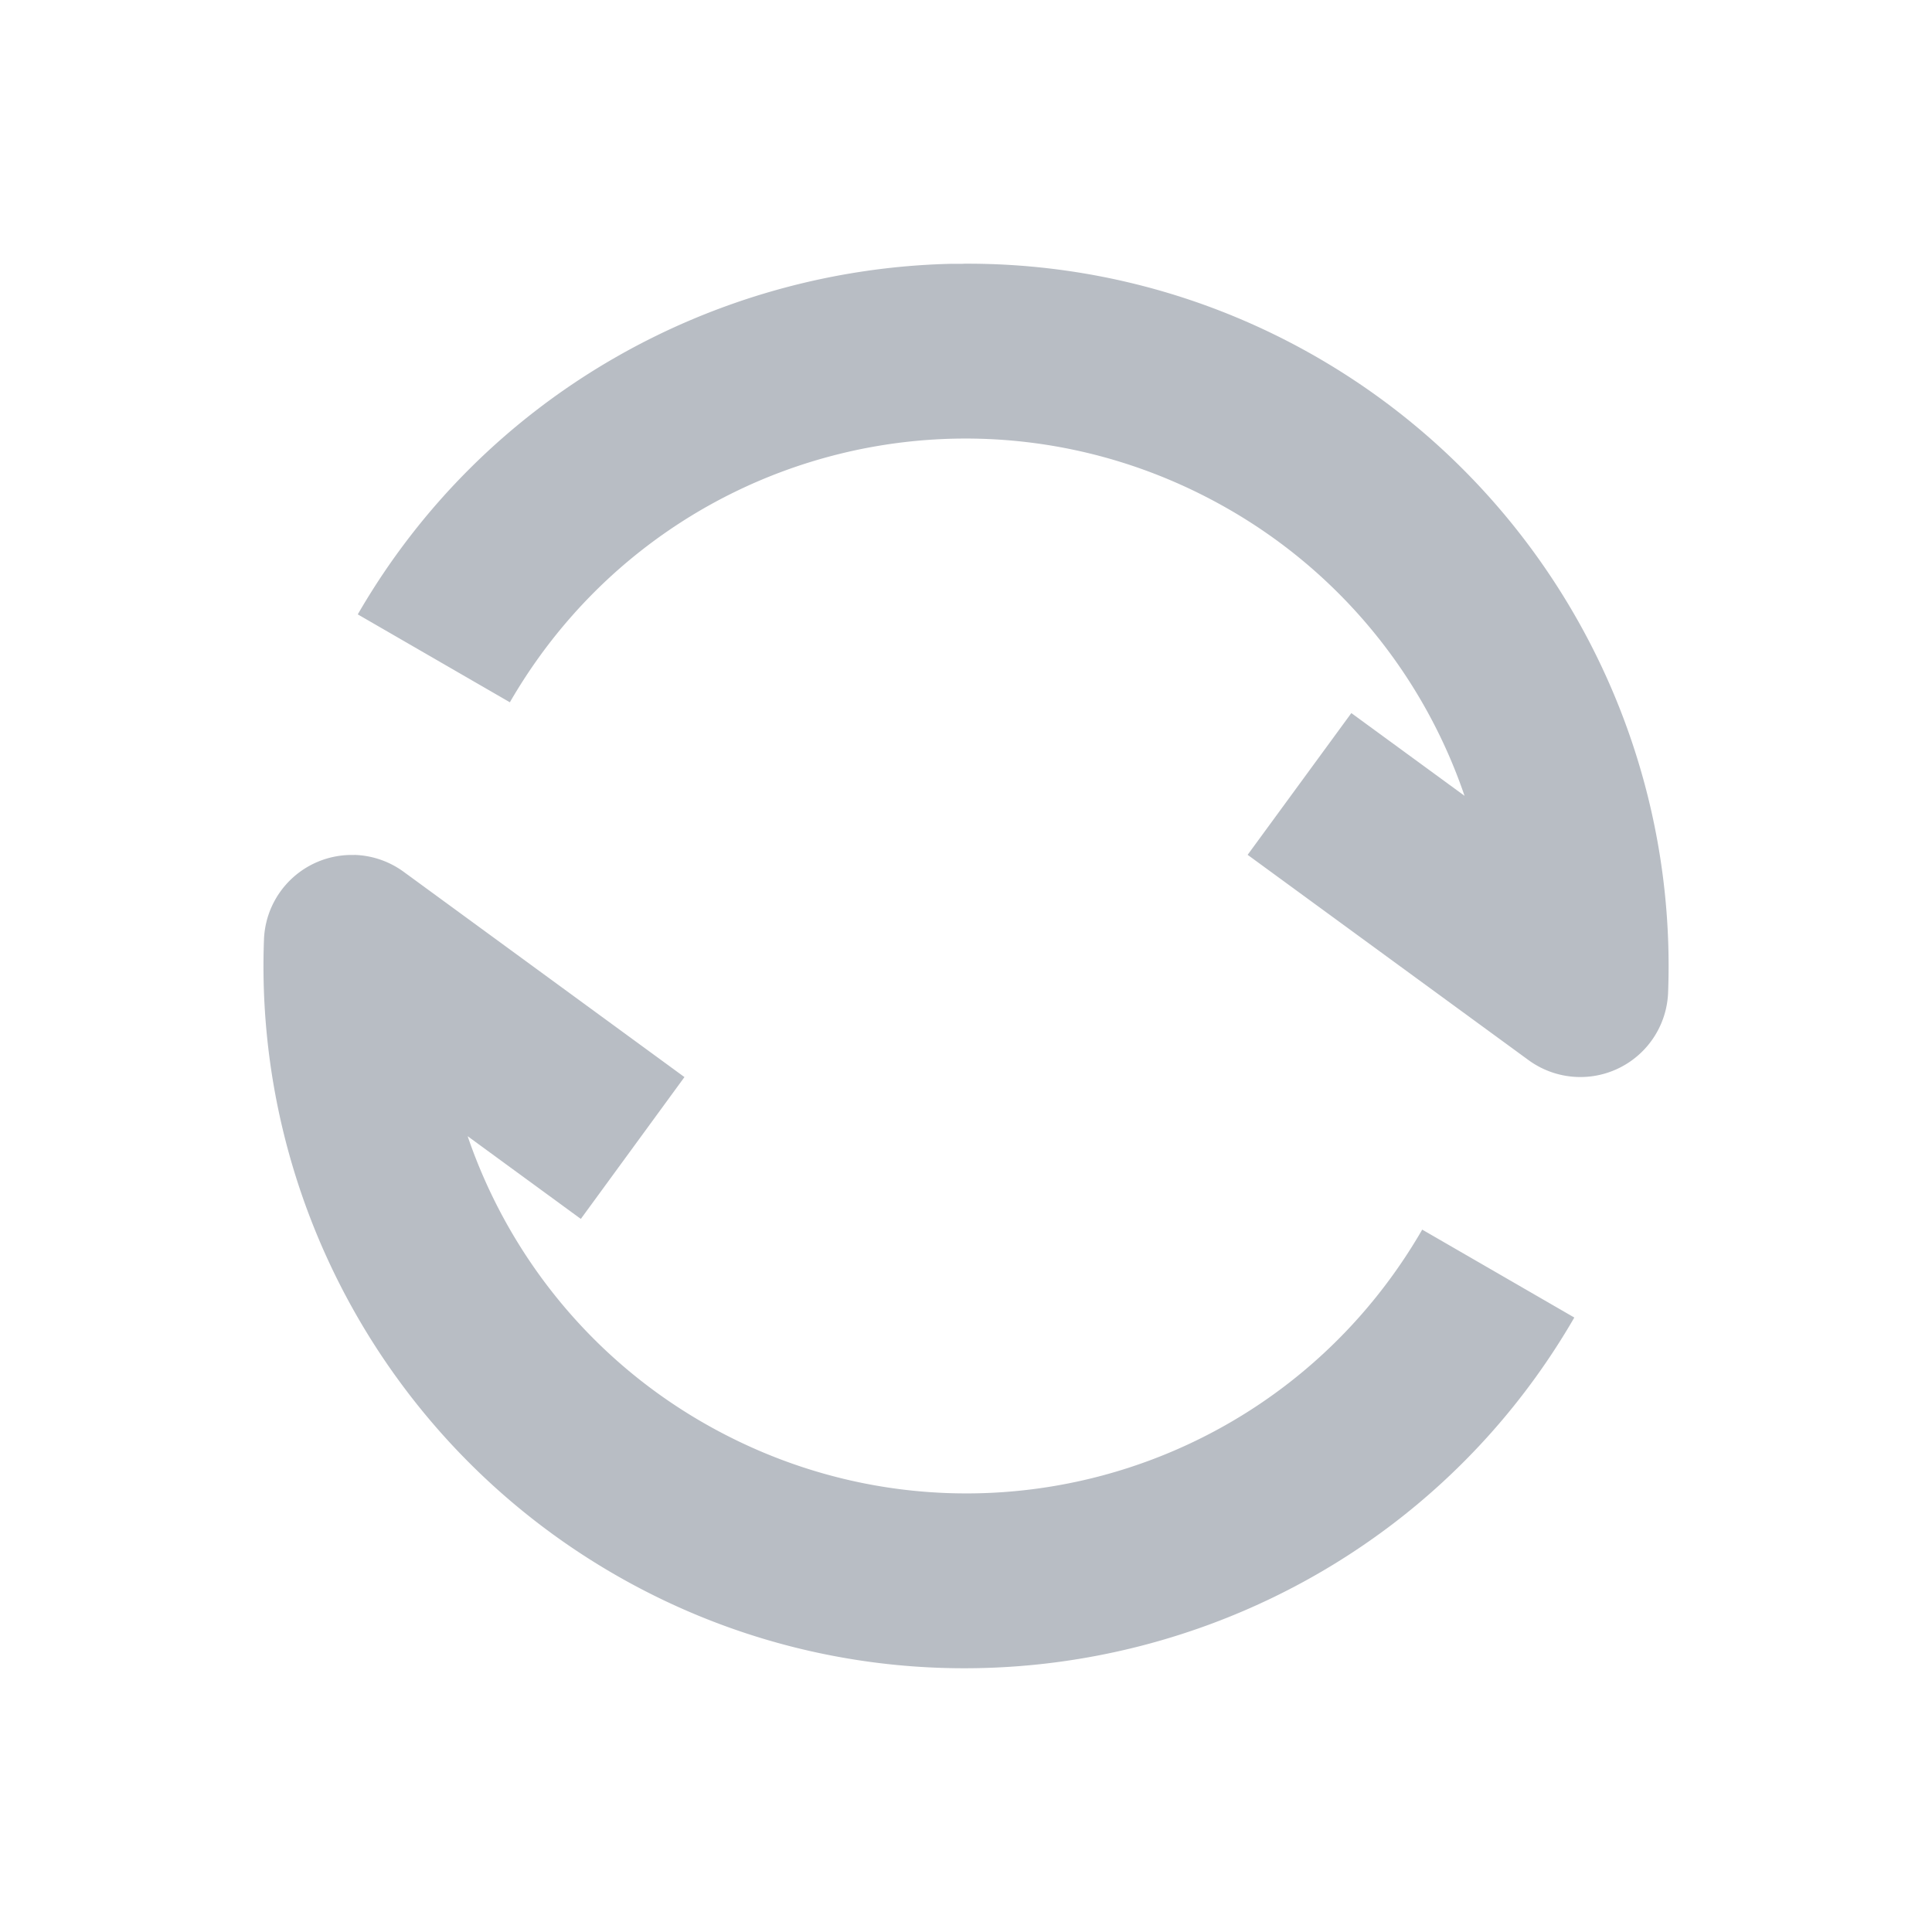 <?xml version="1.0" encoding="UTF-8" standalone="no"?>
<!-- Created with Inkscape (http://www.inkscape.org/) -->

<svg
   xmlns:dc="http://purl.org/dc/elements/1.1/"
   xmlns:cc="http://creativecommons.org/ns#"
   xmlns:rdf="http://www.w3.org/1999/02/22-rdf-syntax-ns#"
   xmlns:svg="http://www.w3.org/2000/svg"
   xmlns="http://www.w3.org/2000/svg"
   xmlns:sodipodi="http://sodipodi.sourceforge.net/DTD/sodipodi-0.dtd"
   xmlns:inkscape="http://www.inkscape.org/namespaces/inkscape"
   width="22"
   height="22"
   id="svg27665"
   version="1.1"
   inkscape:version="0.48.3.1 r9886"
   sodipodi:docname="btsync-gui-disconnected.svg">
  <defs
     id="defs27667" />
  <sodipodi:namedview
     id="base"
     pagecolor="#ffffff"
     bordercolor="#666666"
     borderopacity="1.0"
     inkscape:pageopacity="0"
     inkscape:pageshadow="2"
     inkscape:zoom="22.627418"
     inkscape:cx="10.177958"
     inkscape:cy="12.603856"
     inkscape:document-units="px"
     inkscape:current-layer="layer1"
     showgrid="true"
     inkscape:window-width="1920"
     inkscape:window-height="1023"
     inkscape:window-x="-10"
     inkscape:window-y="35"
     inkscape:window-maximized="1"
     inkscape:snap-bbox="true"
     inkscape:bbox-paths="true"
     inkscape:bbox-nodes="true"
     inkscape:snap-bbox-edge-midpoints="true"
     inkscape:snap-bbox-midpoints="true"
     inkscape:object-paths="true"
     inkscape:snap-intersection-paths="true"
     inkscape:object-nodes="true"
     inkscape:snap-smooth-nodes="true"
     inkscape:snap-midpoints="true"
     inkscape:snap-object-midpoints="true"
     inkscape:snap-center="true"
     inkscape:snap-global="false"
     showguides="true"
     inkscape:guide-bbox="true"
     fit-margin-top="0"
     fit-margin-left="0"
     fit-margin-right="0"
     fit-margin-bottom="0"
     inkscape:showpageshadow="false">
    <inkscape:grid
       type="xygrid"
       id="grid3070"
       empspacing="5"
       visible="true"
       enabled="true"
       snapvisiblegridlinesonly="true"
       originx="-48px"
       originy="-0px" />
  </sodipodi:namedview>
  <g
     inkscape:label="Camada 1"
     inkscape:groupmode="layer"
     id="layer1"
     transform="translate(3316.417,-2094.719)">
    <path
       style="font-size:medium;font-style:normal;font-variant:normal;font-weight:normal;font-stretch:normal;text-indent:0;text-align:start;text-decoration:none;line-height:normal;letter-spacing:normal;word-spacing:normal;text-transform:none;direction:ltr;block-progression:tb;writing-mode:lr-tb;text-anchor:start;baseline-shift:baseline;color:#000000;fill:#8a929e;fill-opacity:0.609;fill-rule:nonzero;stroke:none;stroke-width:1;marker:none;visibility:visible;display:inline;overflow:visible;enable-background:accumulate;font-family:Sans;-inkscape-font-specification:Sans"
       d="m -3305.449,2097.723 c -0.044,2e-4 -0.089,6e-4 -0.133,0 -2.703,0.062 -5.314,1.488 -6.761,3.992 l 1.732,1.001 c 1.664,-2.879 5.318,-3.856 8.197,-2.192 1.279,0.739 2.213,1.906 2.674,3.257 l -1.289,-0.942 -1.181,1.614 3.199,2.338 a 1,1 0 0 0 1.589,-0.77 c 0.112,-2.962 -1.425,-5.747 -3.991,-7.23 -1.27,-0.734 -2.663,-1.078 -4.035,-1.069 z m -6.932,6.732 a 1,1 0 0 0 -1.03,0.961 c -0.112,2.962 1.425,5.747 3.991,7.23 3.815,2.205 8.725,0.891 10.93,-2.924 l -1.732,-1.001 c -1.664,2.879 -5.318,3.857 -8.197,2.193 -1.279,-0.739 -2.212,-1.907 -2.673,-3.257 l 1.289,0.942 1.18,-1.615 -3.198,-2.338 a 1,1 0 0 0 -0.559,-0.192 z"
       id="path2989"
       inkscape:connector-curvature="0" />
  </g>
</svg>
